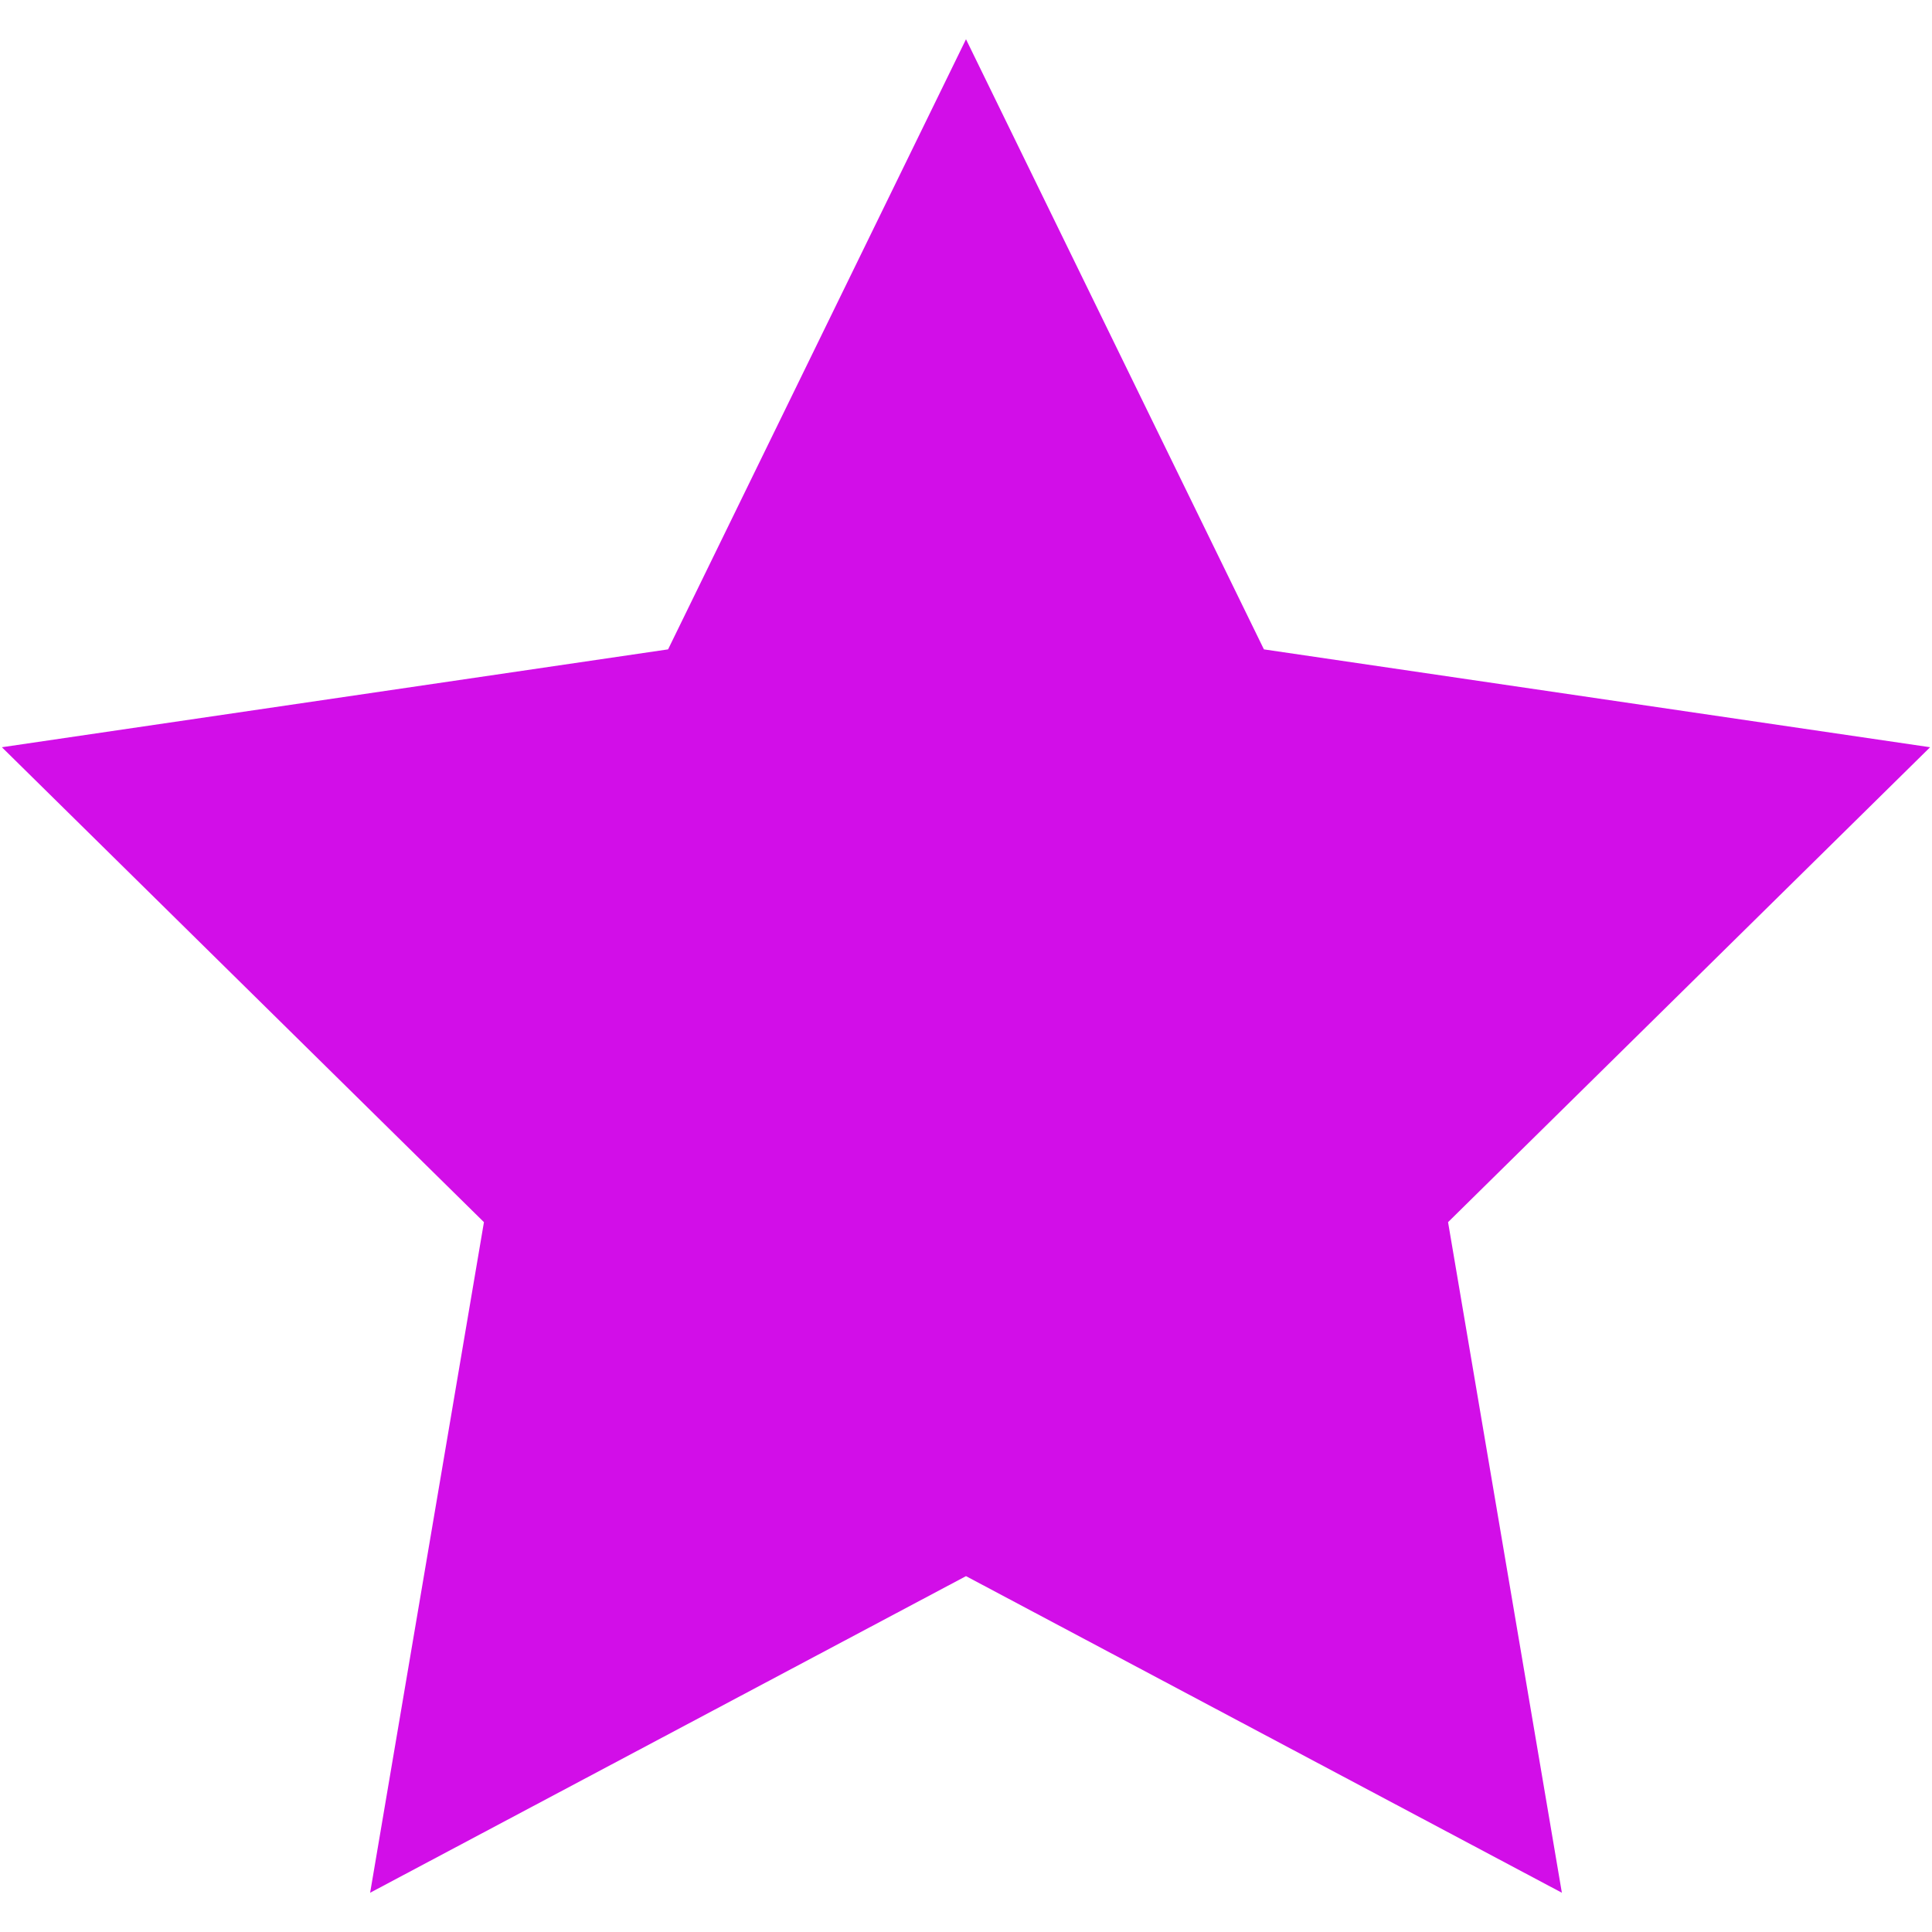 <?xml version="1.0" encoding="iso-8859-1"?>
<!DOCTYPE svg PUBLIC "-//W3C//DTD SVG 1.1//EN" "http://www.w3.org/Graphics/SVG/1.1/DTD/svg11.dtd">
<svg 
 version="1.1" xmlns="http://www.w3.org/2000/svg" xmlns:xlink="http://www.w3.org/1999/xlink" x="0px" y="0px" width="512px"
	 height="512px" viewBox="0 0 512 512" style="enable-background:new 0 0 512 512;" xml:space="preserve"
><g id="afcae5a789ccd549f9c6e2a2f80baab4"><g></g><g fill="#d20ee8"><path style="display: inline;" d="M256,417.692L98.09,501.597l30.16-177.712L0.5,198.024l176.549-25.935L256,10.403l78.951,161.687
		L511.5,198.024l-127.749,125.86l30.16,177.712L256,417.692z"></path></g></g></svg>